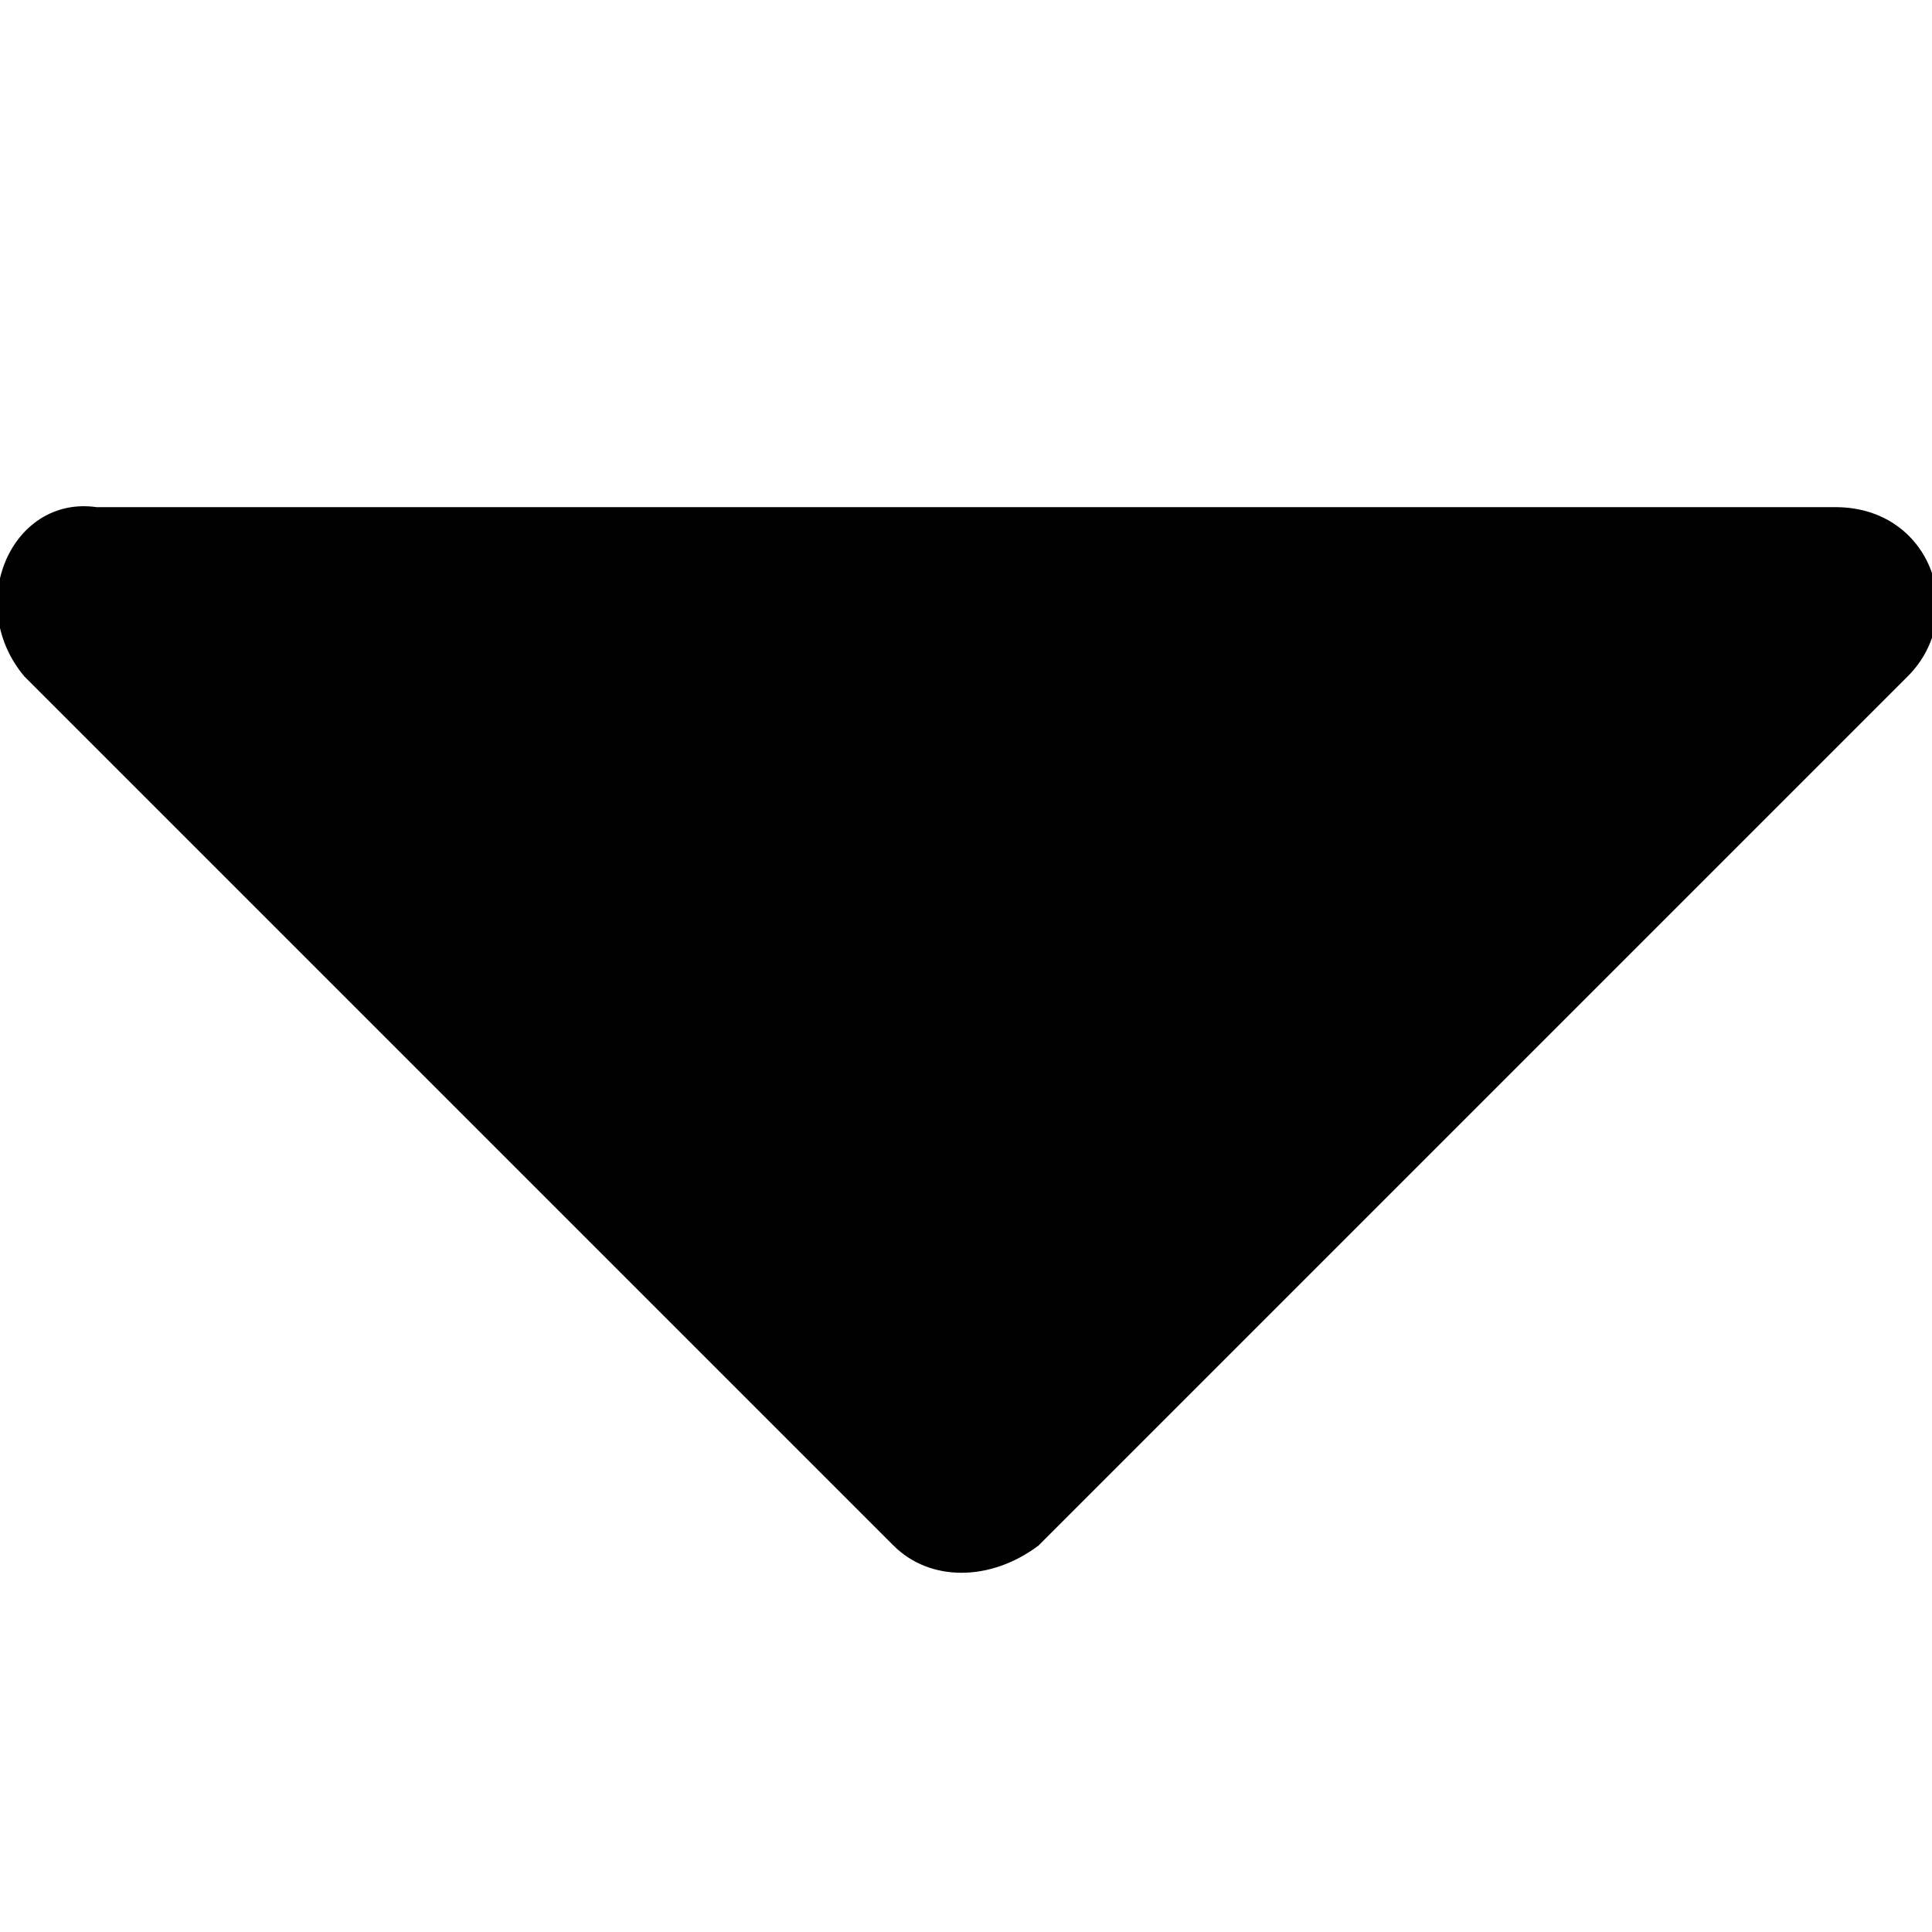 <svg  xmlns="http://www.w3.org/2000/svg" width="200px" height="200px" viewBox="0 0 16 16">
<path class="st0" d="M0.2,5.6l7.2,7.2c0.3,0.3,0.8,0.3,1.2,0l7.2-7.2c0.5-0.5,0.2-1.4-0.6-1.4H0.8C0.1,4.1-0.3,5,0.2,5.6z"/>
</svg>

